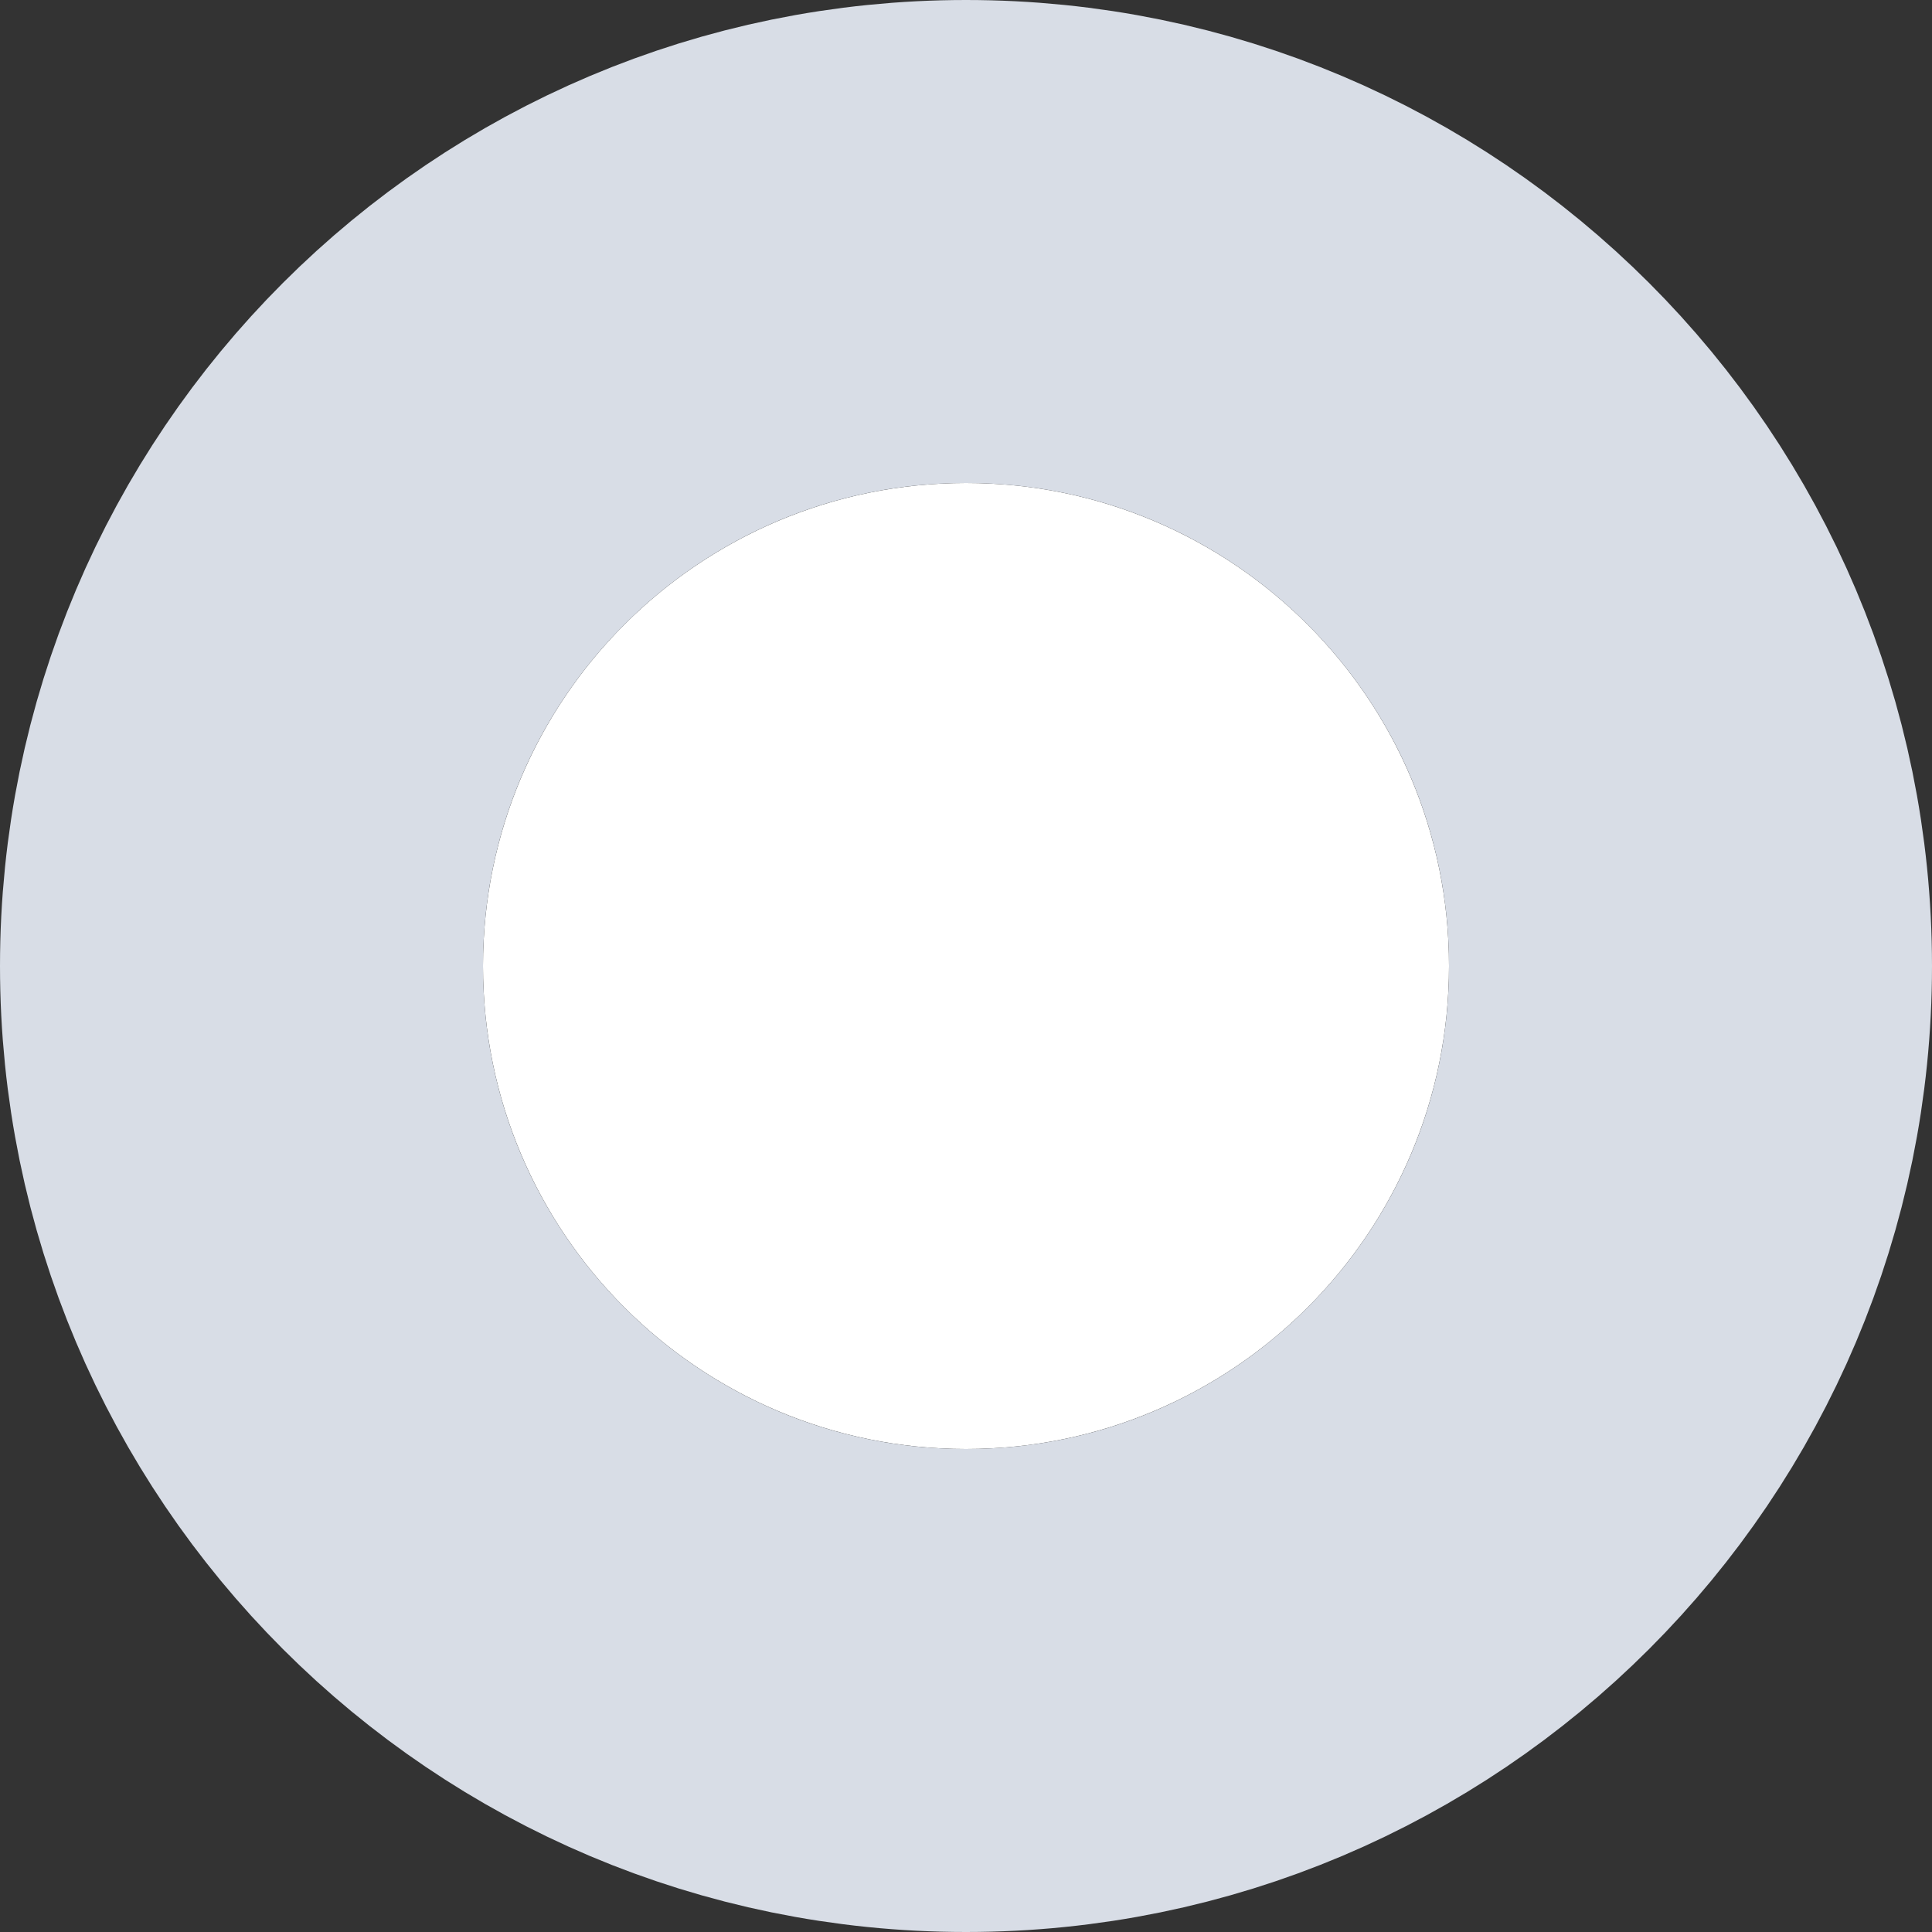 <?xml version="1.0" encoding="UTF-8"?>
<svg width="16px" height="16px" viewBox="0 0 16 16" version="1.1" xmlns="http://www.w3.org/2000/svg" xmlns:xlink="http://www.w3.org/1999/xlink">
    <rect x="0" y="0" width="16" height="16" fill="#333333" stroke="none"/>
    <!-- Generator: Sketch 46.2 (44496) - http://www.bohemiancoding.com/sketch -->
    <title>PI - Step - Not Completed</title>
    <desc>Created with Sketch.</desc>
    <defs>
        <path d="M587,12 C589.209,12 591,10.209 591,8 C591,5.791 589.209,4 587,4 C584.791,4 583,5.791 583,8 C583,10.209 584.791,12 587,12 Z" id="path-1"></path>
    </defs>
    <g id="design" stroke="none" stroke-width="1" fill="none" fill-rule="evenodd">
        <g id="3._체중기록" transform="translate(-843, -342)">
            <g id="Group-2" transform="translate(257, 299)">
                <g id="Progress-Indicator---Base" transform="translate(7, 43)">
                    <g id="PI---Step---Not-Completed">
                        <use fill="#FFFFFF" fill-rule="evenodd" xlink:href="#path-1"></use>
                        <path stroke="#D8DDE6" stroke-width="4" d="M587,14 C583.686,14 581,11.314 581,8 C581,4.686 583.686,2 587,2 C590.314,2 593,4.686 593,8 C593,11.314 590.314,14 587,14 Z"></path>
                    </g>
                </g>
            </g>
        </g>
    </g>
</svg>